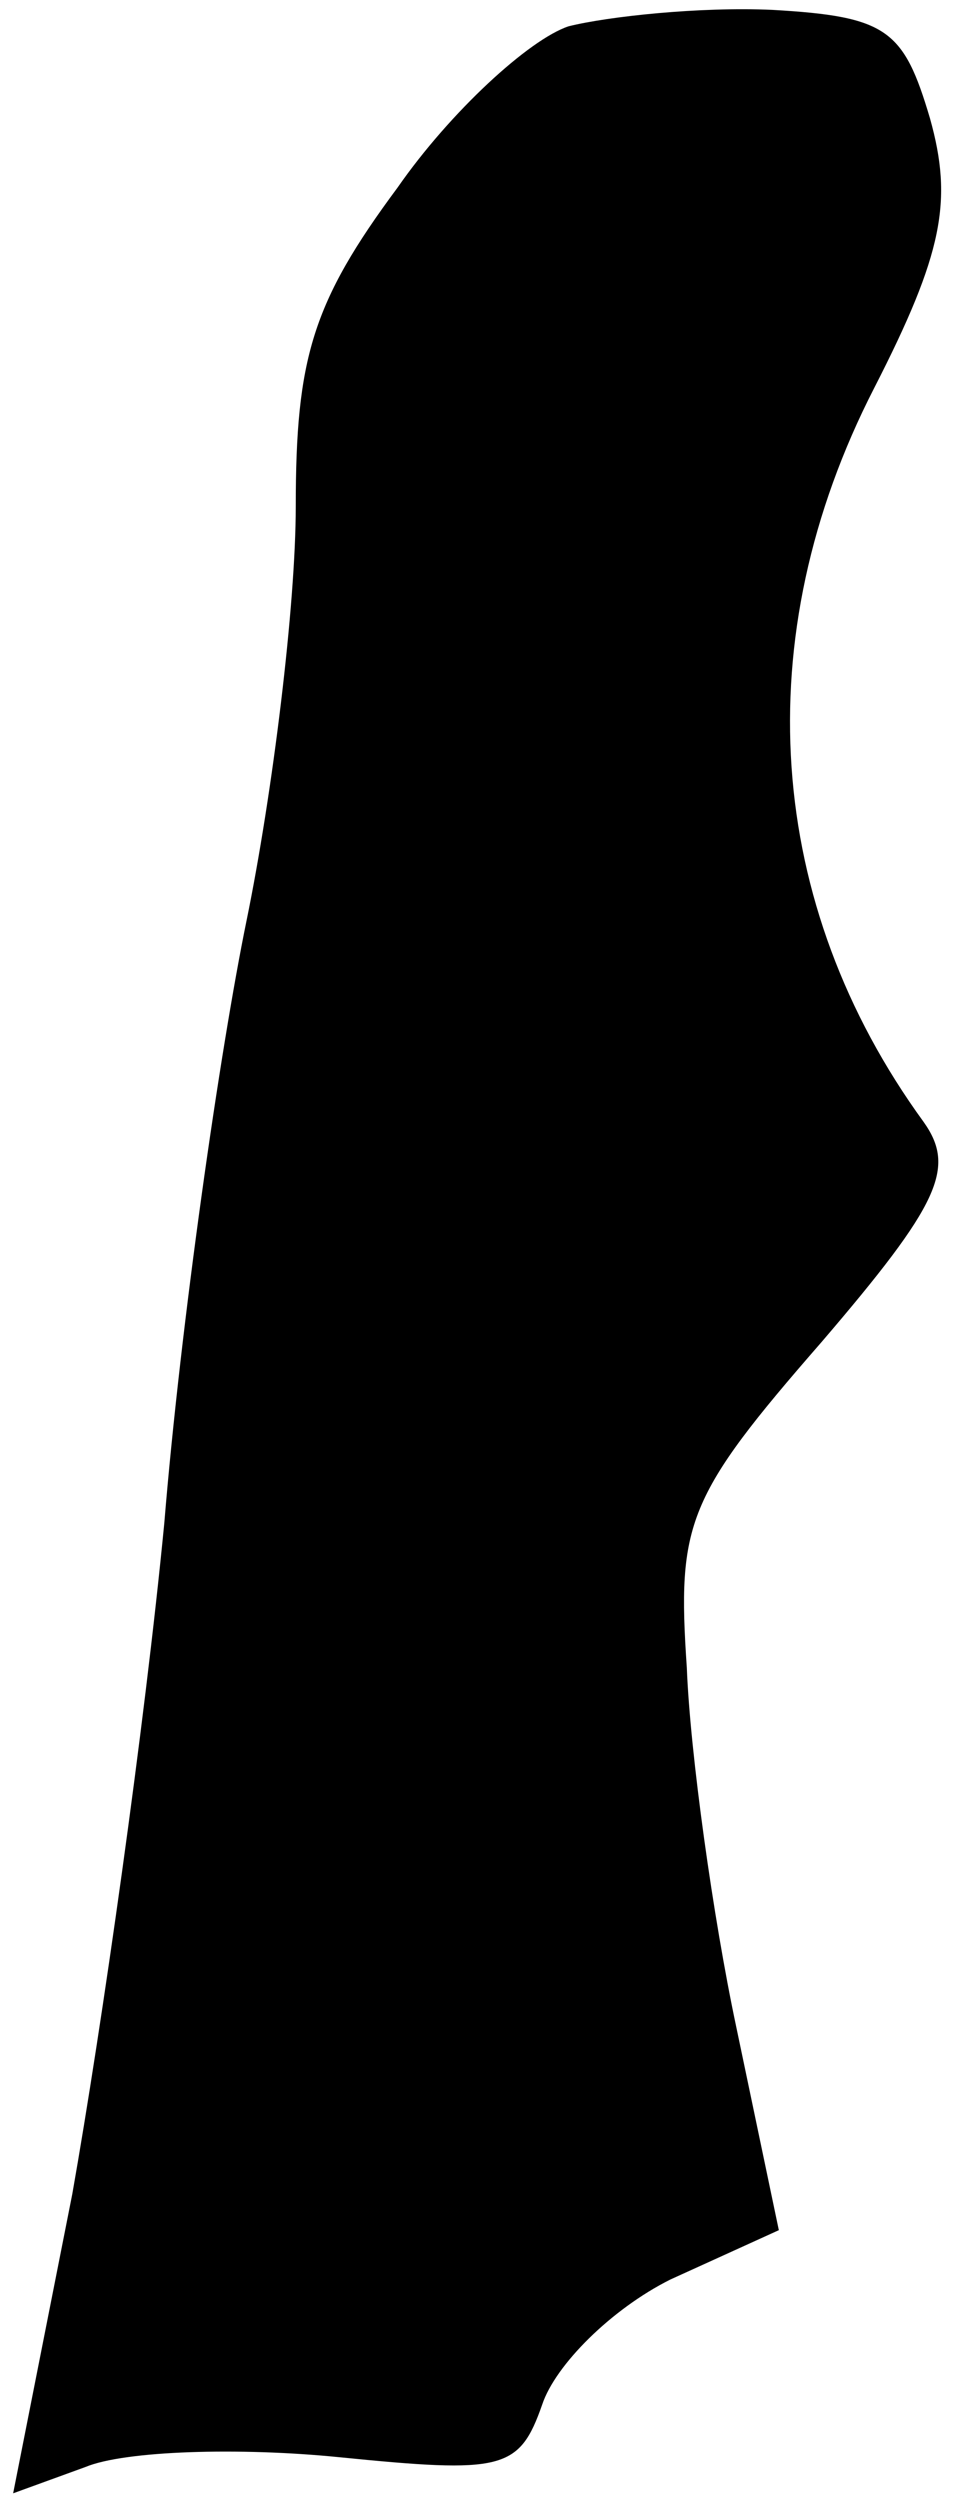 <?xml version="1.0" standalone="no"?>
<!DOCTYPE svg PUBLIC "-//W3C//DTD SVG 20010904//EN"
 "http://www.w3.org/TR/2001/REC-SVG-20010904/DTD/svg10.dtd">
<svg version="1.0" xmlns="http://www.w3.org/2000/svg"
 width="29pt" height="76pt" viewBox="0 0 29 76"
 preserveAspectRatio="xMidYMid meet">
<g transform="translate(0,76) scale(0.1,-0.1)"
fill="#000000" stroke="none">
<path fill="#000000" stroke="none" d="M173 752 c-12 -4 -36 -26 -52 -49 -26
-35 -31 -52 -31 -97 0 -30 -7 -87 -15 -126 -8 -39 -20 -122 -25 -183 -6 -62
-19 -153 -28 -204 l-18 -91 22 8 c12 5 47 6 77 3 50 -5 55 -4 62 16 4 12 21
29 39 38 l33 15 -13 62 c-7 33 -14 83 -15 109 -3 44 0 52 41 99 36 42 41 53
31 67 -48 66 -54 147 -15 223 21 41 24 57 17 82 -8 27 -13 31 -48 33 -22 1
-50 -2 -62 -5z"/>
</g>
</svg>
